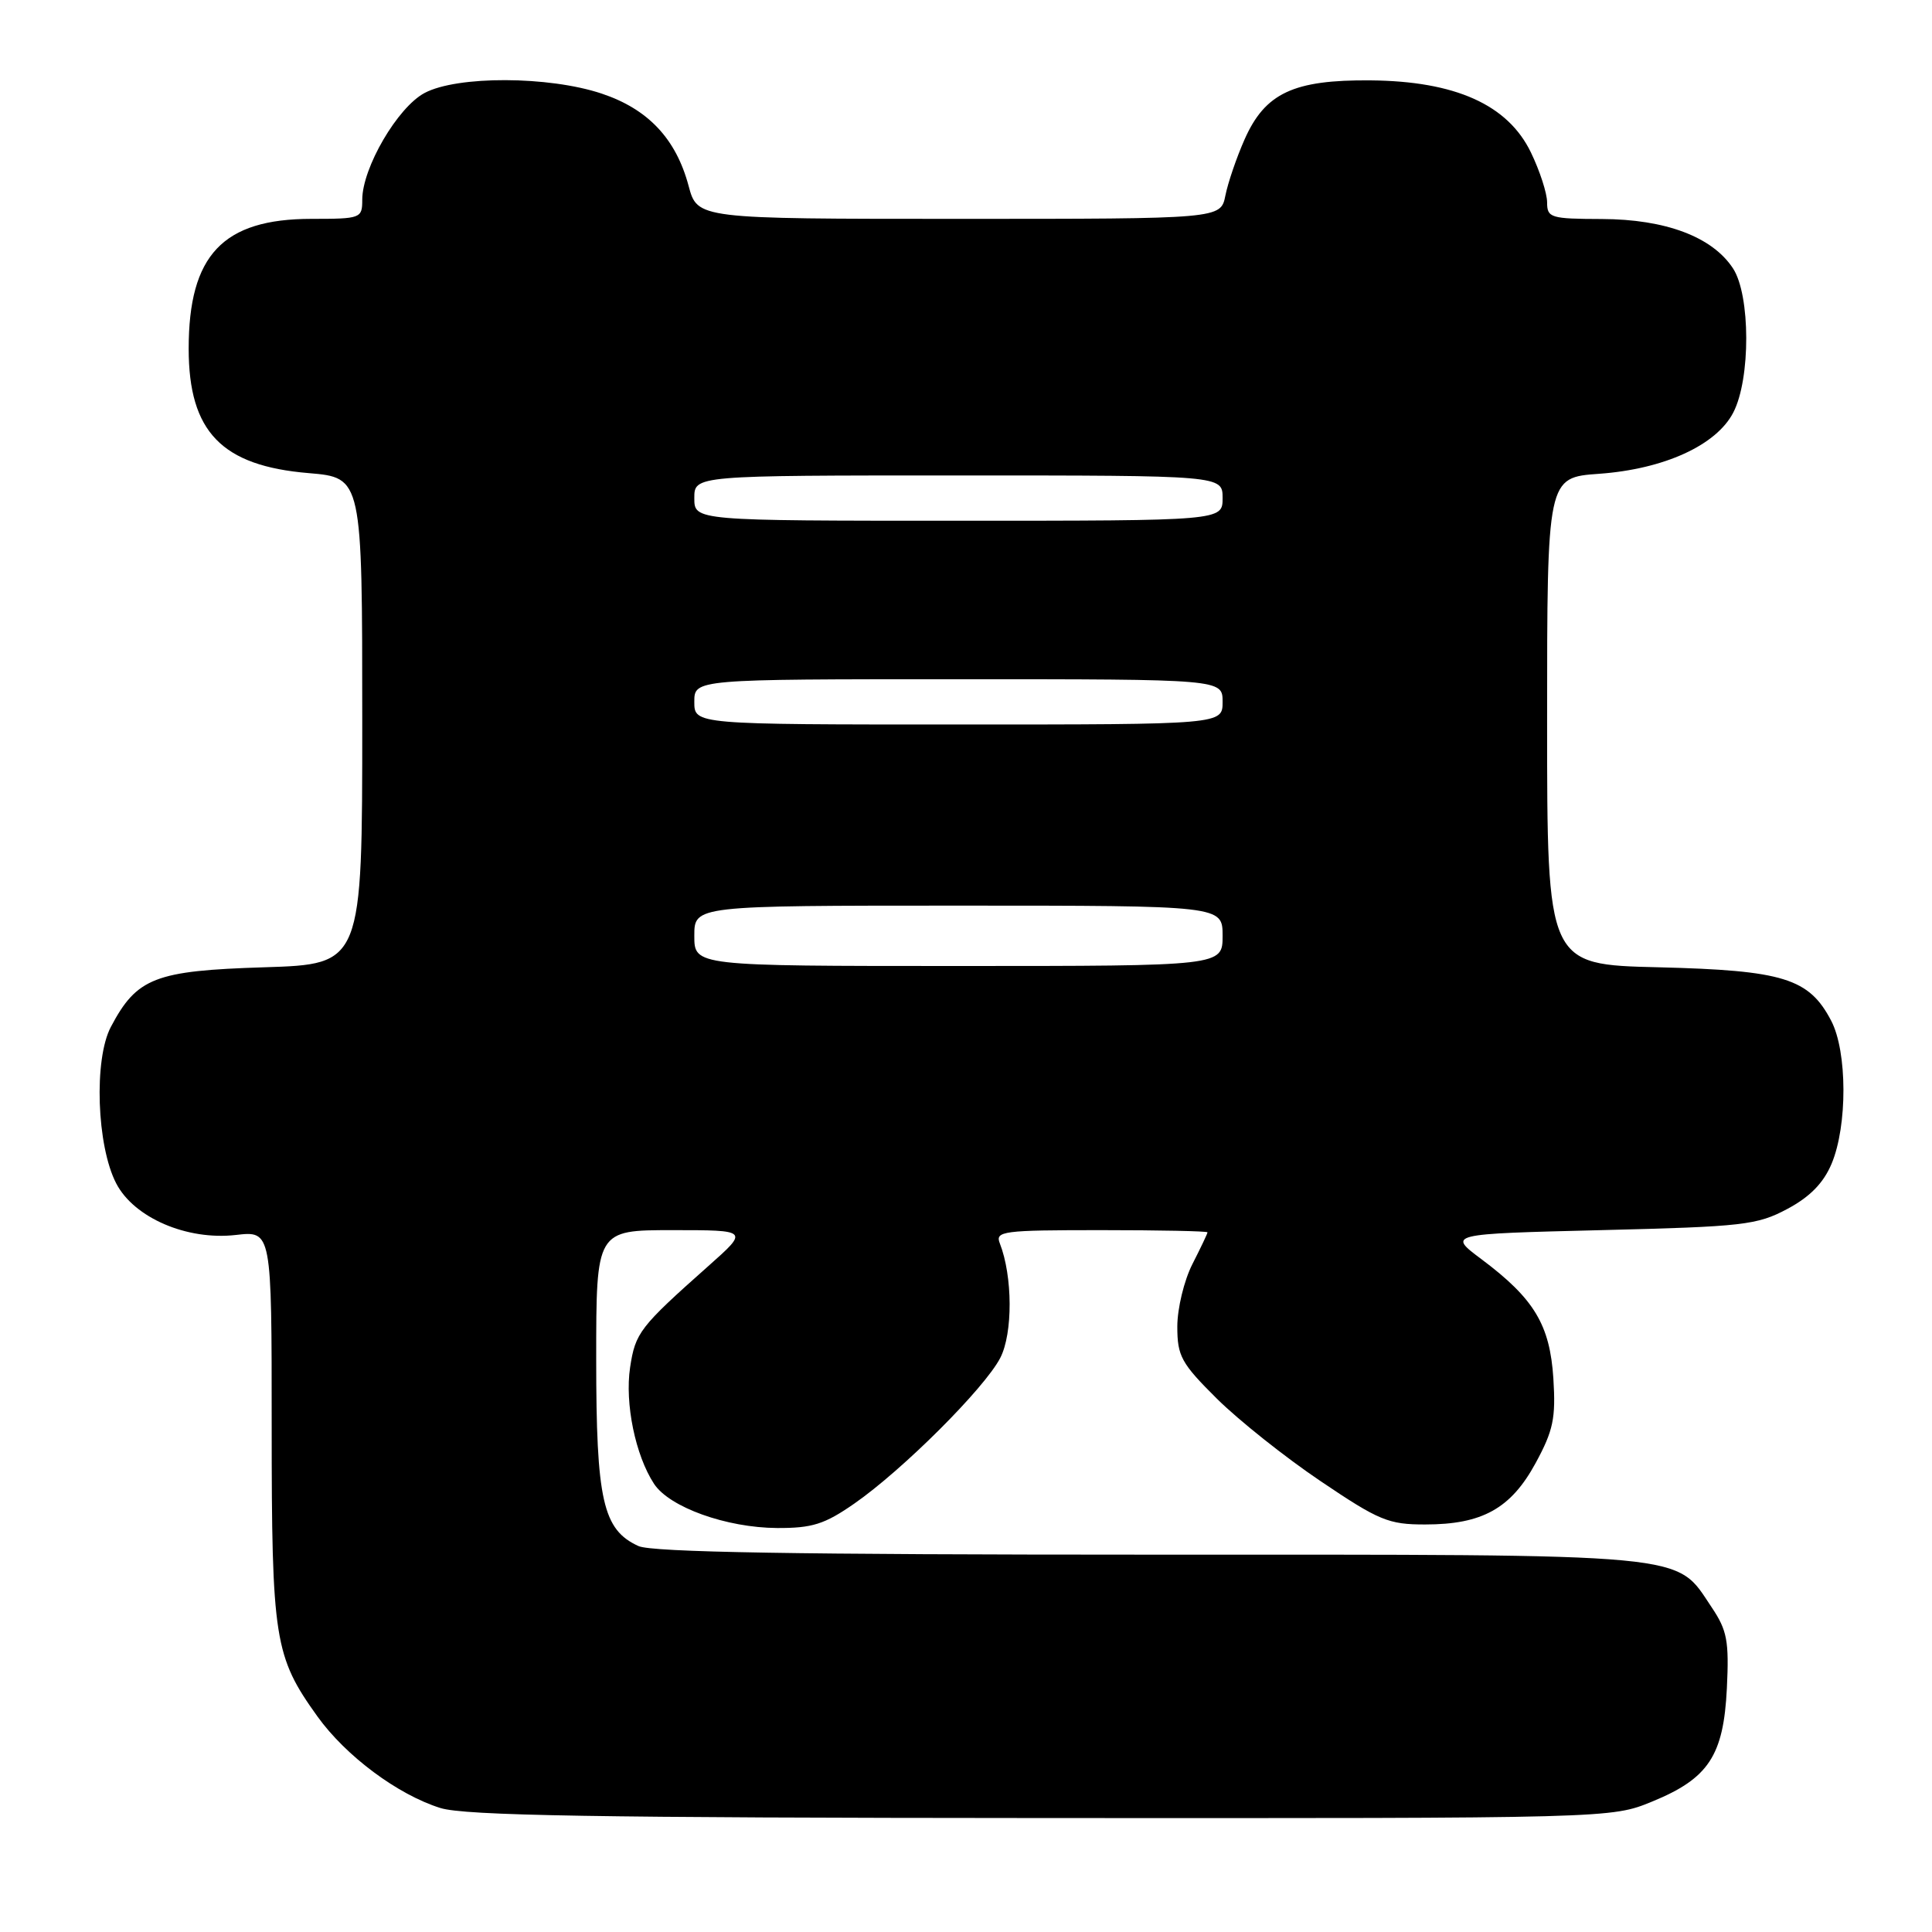 <?xml version="1.0" encoding="UTF-8" standalone="no"?>
<!DOCTYPE svg PUBLIC "-//W3C//DTD SVG 1.1//EN" "http://www.w3.org/Graphics/SVG/1.1/DTD/svg11.dtd" >
<svg xmlns="http://www.w3.org/2000/svg" xmlns:xlink="http://www.w3.org/1999/xlink" version="1.1" viewBox="0 0 256 256">
 <g >
 <path fill="currentColor"
d=" M 218.91 238.72 C 226.40 235.65 228.38 232.64 228.82 223.70 C 229.12 217.45 228.86 216.04 226.82 213.00 C 221.91 205.70 225.10 206.00 152.30 206.00 C 105.67 206.00 86.38 205.68 84.60 204.86 C 79.88 202.71 79.00 198.82 79.00 180.10 C 79.00 163.00 79.00 163.00 89.11 163.00 C 99.22 163.00 99.22 163.00 93.87 167.75 C 84.74 175.86 84.19 176.58 83.49 181.20 C 82.78 185.97 84.19 192.83 86.66 196.61 C 88.70 199.72 96.25 202.43 102.97 202.47 C 107.61 202.49 109.25 201.98 113.19 199.24 C 119.59 194.80 130.46 183.95 132.54 179.93 C 134.22 176.67 134.19 169.11 132.48 164.75 C 131.84 163.13 132.86 163.00 145.89 163.00 C 153.65 163.00 160.00 163.13 160.00 163.29 C 160.00 163.45 159.10 165.34 158.00 167.50 C 156.90 169.66 156.00 173.38 156.00 175.78 C 156.00 179.70 156.52 180.64 161.25 185.34 C 164.14 188.20 170.32 193.12 175.00 196.27 C 182.72 201.48 183.99 202.01 188.85 202.00 C 196.41 202.00 200.20 199.89 203.48 193.86 C 205.82 189.55 206.16 187.93 205.83 182.66 C 205.37 175.54 203.29 172.08 196.30 166.85 C 191.82 163.50 191.82 163.50 212.16 163.00 C 230.96 162.54 232.83 162.33 236.83 160.19 C 239.83 158.59 241.62 156.76 242.70 154.19 C 244.81 149.16 244.78 139.35 242.65 135.27 C 239.71 129.63 236.32 128.58 219.75 128.17 C 205.00 127.82 205.00 127.82 205.00 95.54 C 205.00 63.27 205.00 63.27 211.89 62.78 C 220.50 62.16 227.43 59.00 229.67 54.66 C 231.98 50.21 231.95 39.10 229.63 35.56 C 226.89 31.38 220.70 29.05 212.25 29.02 C 205.47 29.00 205.00 28.86 205.00 26.82 C 205.00 25.61 204.03 22.63 202.85 20.19 C 199.79 13.87 192.84 10.75 181.60 10.65 C 171.39 10.56 167.63 12.33 164.91 18.48 C 163.85 20.87 162.71 24.21 162.37 25.91 C 161.75 29.00 161.75 29.00 127.08 29.00 C 92.41 29.00 92.41 29.00 91.24 24.62 C 89.57 18.38 85.87 14.45 79.72 12.40 C 72.71 10.06 60.58 10.02 56.26 12.32 C 52.68 14.22 48.00 22.24 48.00 26.47 C 48.00 28.93 47.81 29.00 41.25 29.00 C 29.52 29.01 25.00 33.80 25.00 46.22 C 25.01 57.21 29.37 61.73 40.90 62.69 C 48.00 63.29 48.00 63.29 48.00 95.53 C 48.00 127.76 48.00 127.76 35.03 128.17 C 20.53 128.62 18.13 129.55 14.69 136.07 C 12.42 140.36 12.81 151.83 15.40 156.81 C 17.76 161.36 24.77 164.38 31.25 163.64 C 36.00 163.09 36.00 163.09 36.00 188.92 C 36.00 217.28 36.35 219.48 42.07 227.45 C 45.84 232.69 52.70 237.80 58.35 239.57 C 61.59 240.58 79.01 240.87 138.00 240.90 C 213.50 240.94 213.50 240.94 218.91 238.72 Z  M 92.00 124.00 C 92.00 120.00 92.00 120.00 127.00 120.00 C 162.00 120.00 162.00 120.00 162.00 124.00 C 162.00 128.00 162.00 128.00 127.00 128.00 C 92.00 128.00 92.00 128.00 92.00 124.00 Z  M 92.00 93.00 C 92.00 90.00 92.00 90.00 127.00 90.00 C 162.00 90.00 162.00 90.00 162.00 93.00 C 162.00 96.00 162.00 96.00 127.00 96.00 C 92.00 96.00 92.00 96.00 92.00 93.00 Z  M 92.00 66.00 C 92.00 63.00 92.00 63.00 127.00 63.00 C 162.00 63.00 162.00 63.00 162.00 66.00 C 162.00 69.00 162.00 69.00 127.00 69.00 C 92.00 69.00 92.00 69.00 92.00 66.00 Z "/>
</g>
</svg>